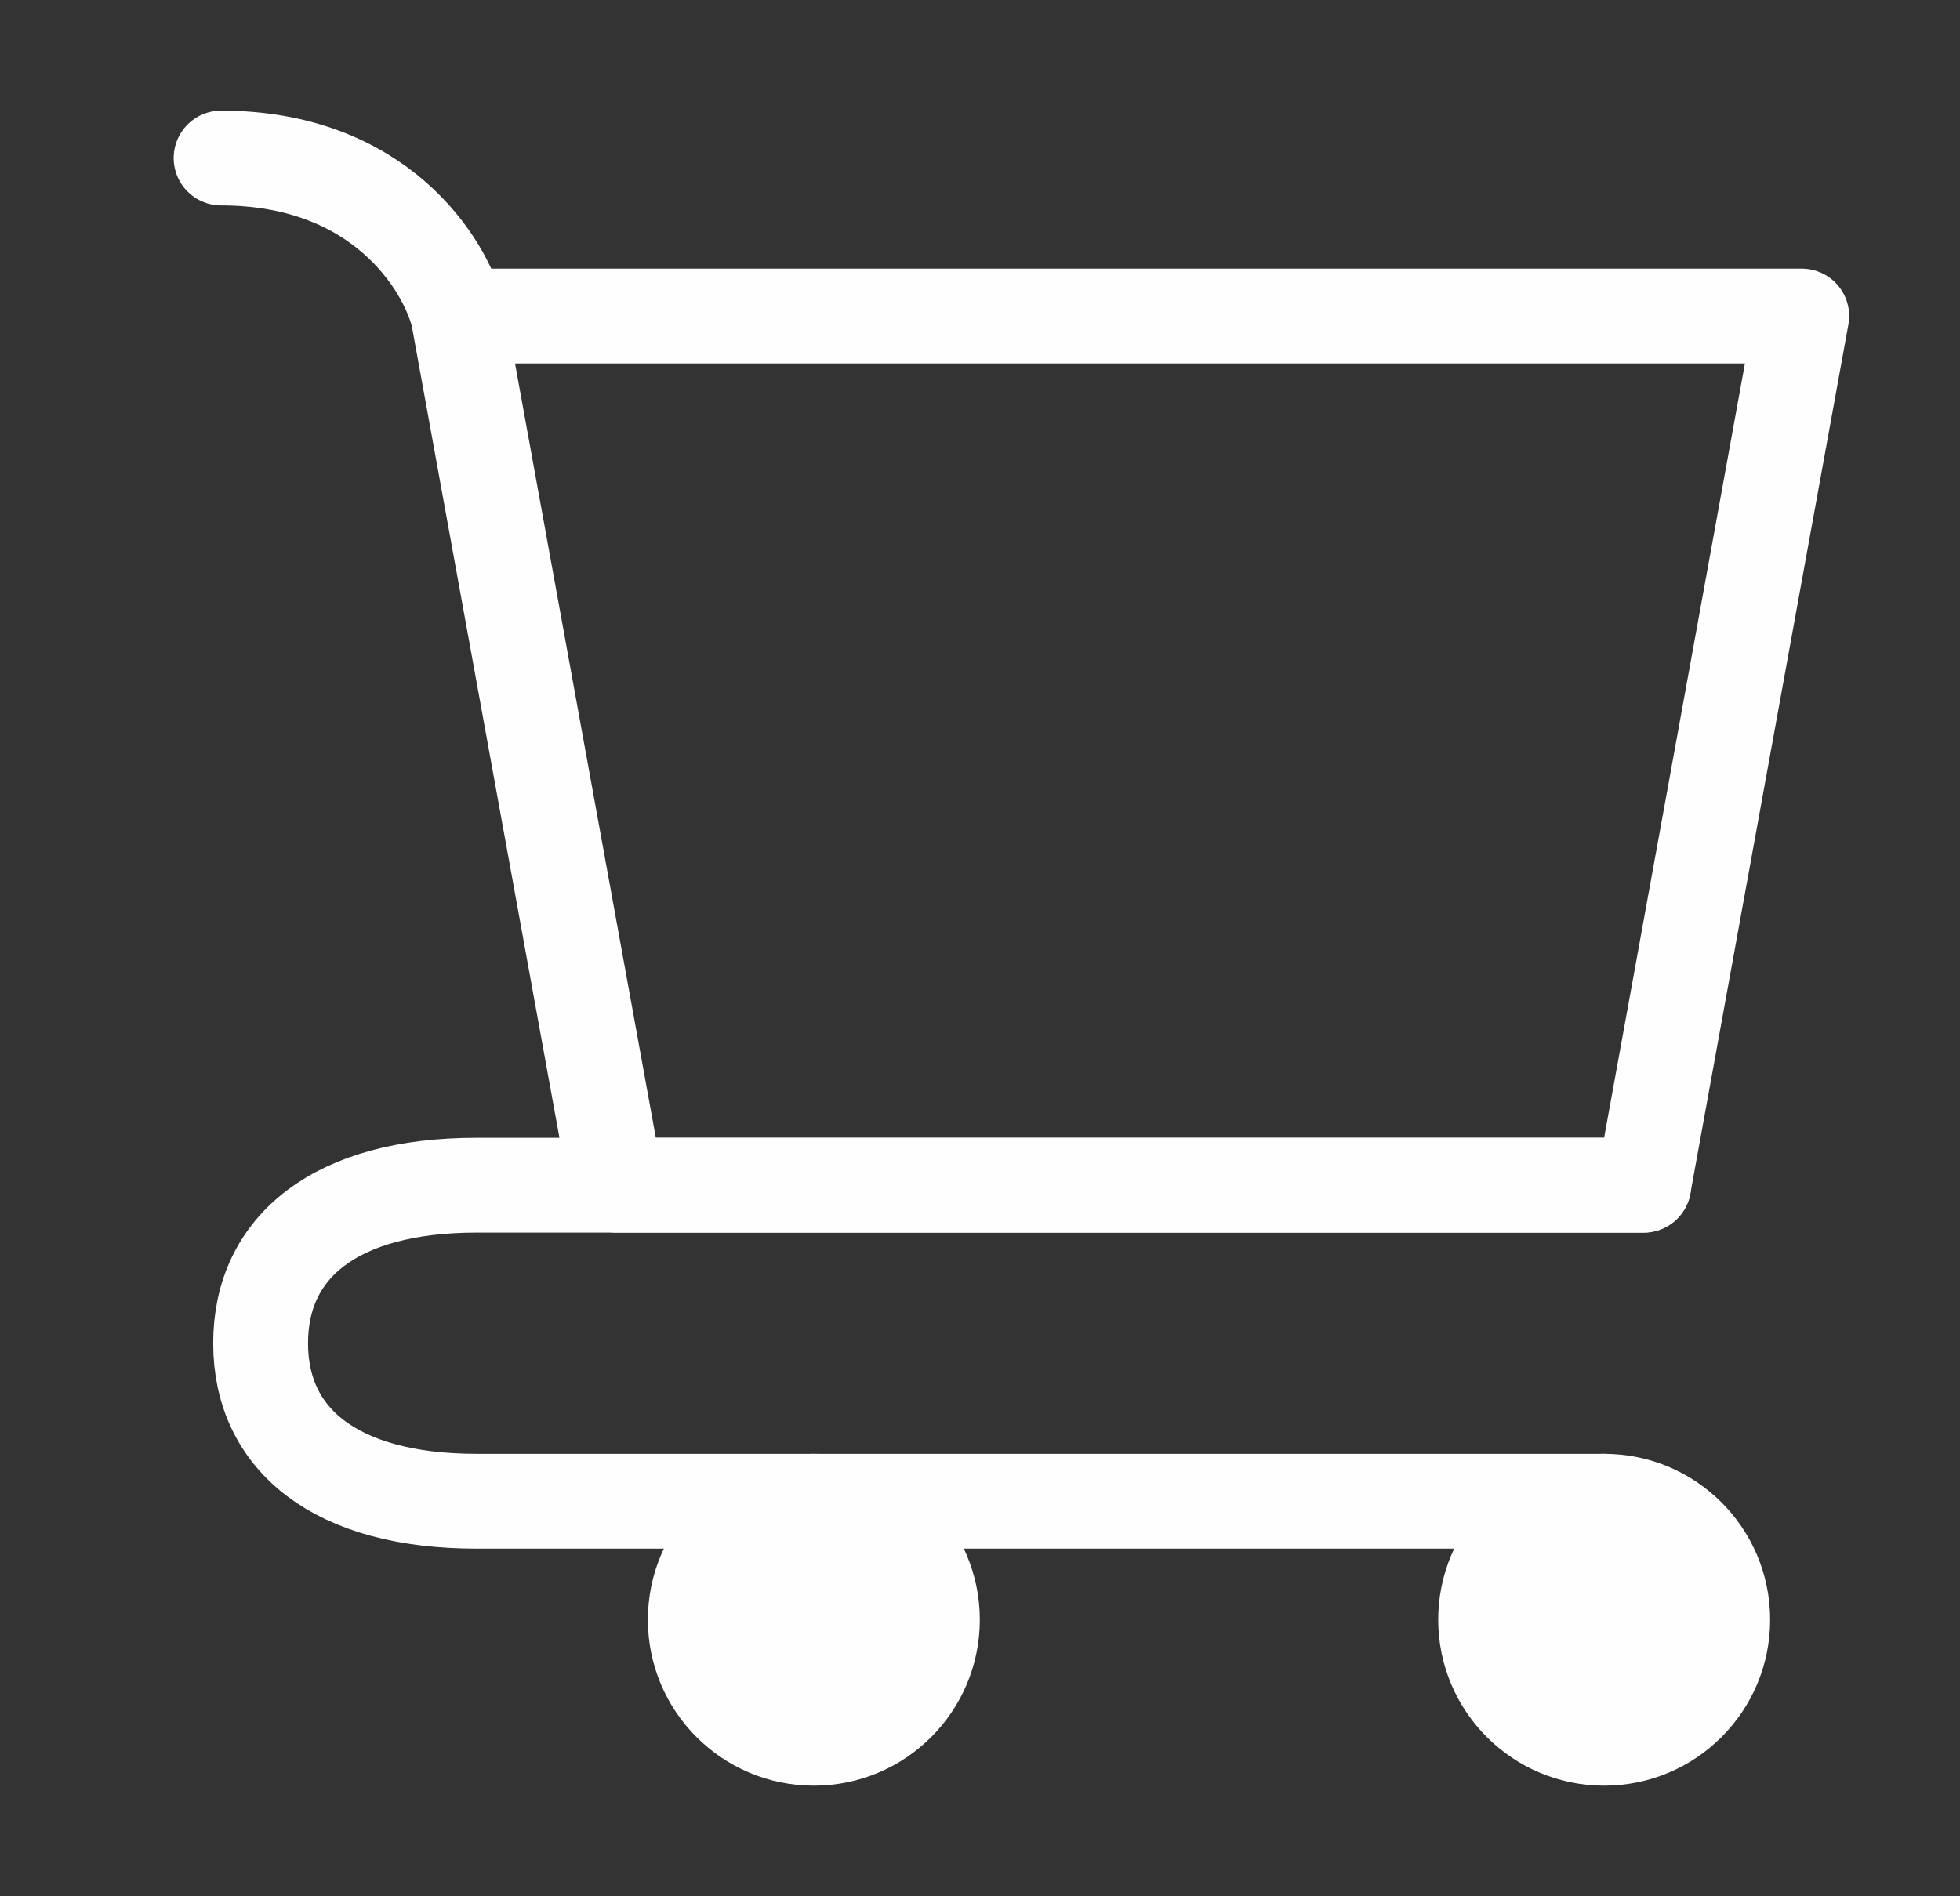 <svg width="31" height="30" viewBox="0 0 31 30" fill="none" xmlns="http://www.w3.org/2000/svg">
<rect x="0" y="0" width="31" height="30" fill="#333333" stroke="none"/>
<path d="M25.372 27.5C26.408 27.5 27.247 26.66 27.247 25.625C27.247 24.59 26.408 23.75 25.372 23.75C24.337 23.75 23.497 24.59 23.497 25.625C23.497 26.66 24.337 27.5 25.372 27.5Z" fill="#FEFEFE" stroke="#FEFEFE" stroke-width="1.5" stroke-linecap="round" stroke-linejoin="round"/>
<path d="M12.872 27.5C13.908 27.5 14.747 26.66 14.747 25.625C14.747 24.59 13.908 23.75 12.872 23.75C11.837 23.75 10.997 24.59 10.997 25.625C10.997 26.66 11.837 27.5 12.872 27.5Z" fill="#FEFEFE" stroke="#FEFEFE" stroke-width="1.5" stroke-linecap="round" stroke-linejoin="round"/>
<path d="M7.247 5C7.039 4.167 5.997 2.5 3.497 2.5M7.247 5H28.497L25.997 18.75H9.747L7.247 5Z" stroke="#FEFEFE" stroke-width="1.5" stroke-linecap="round" stroke-linejoin="round"/>
<path d="M25.997 18.75H9.747H7.536C5.306 18.75 4.122 19.727 4.122 21.25C4.122 22.773 5.306 23.75 7.536 23.75H25.372" stroke="#FEFEFE" stroke-width="1.5" stroke-linecap="round" stroke-linejoin="round"/>
</svg>
